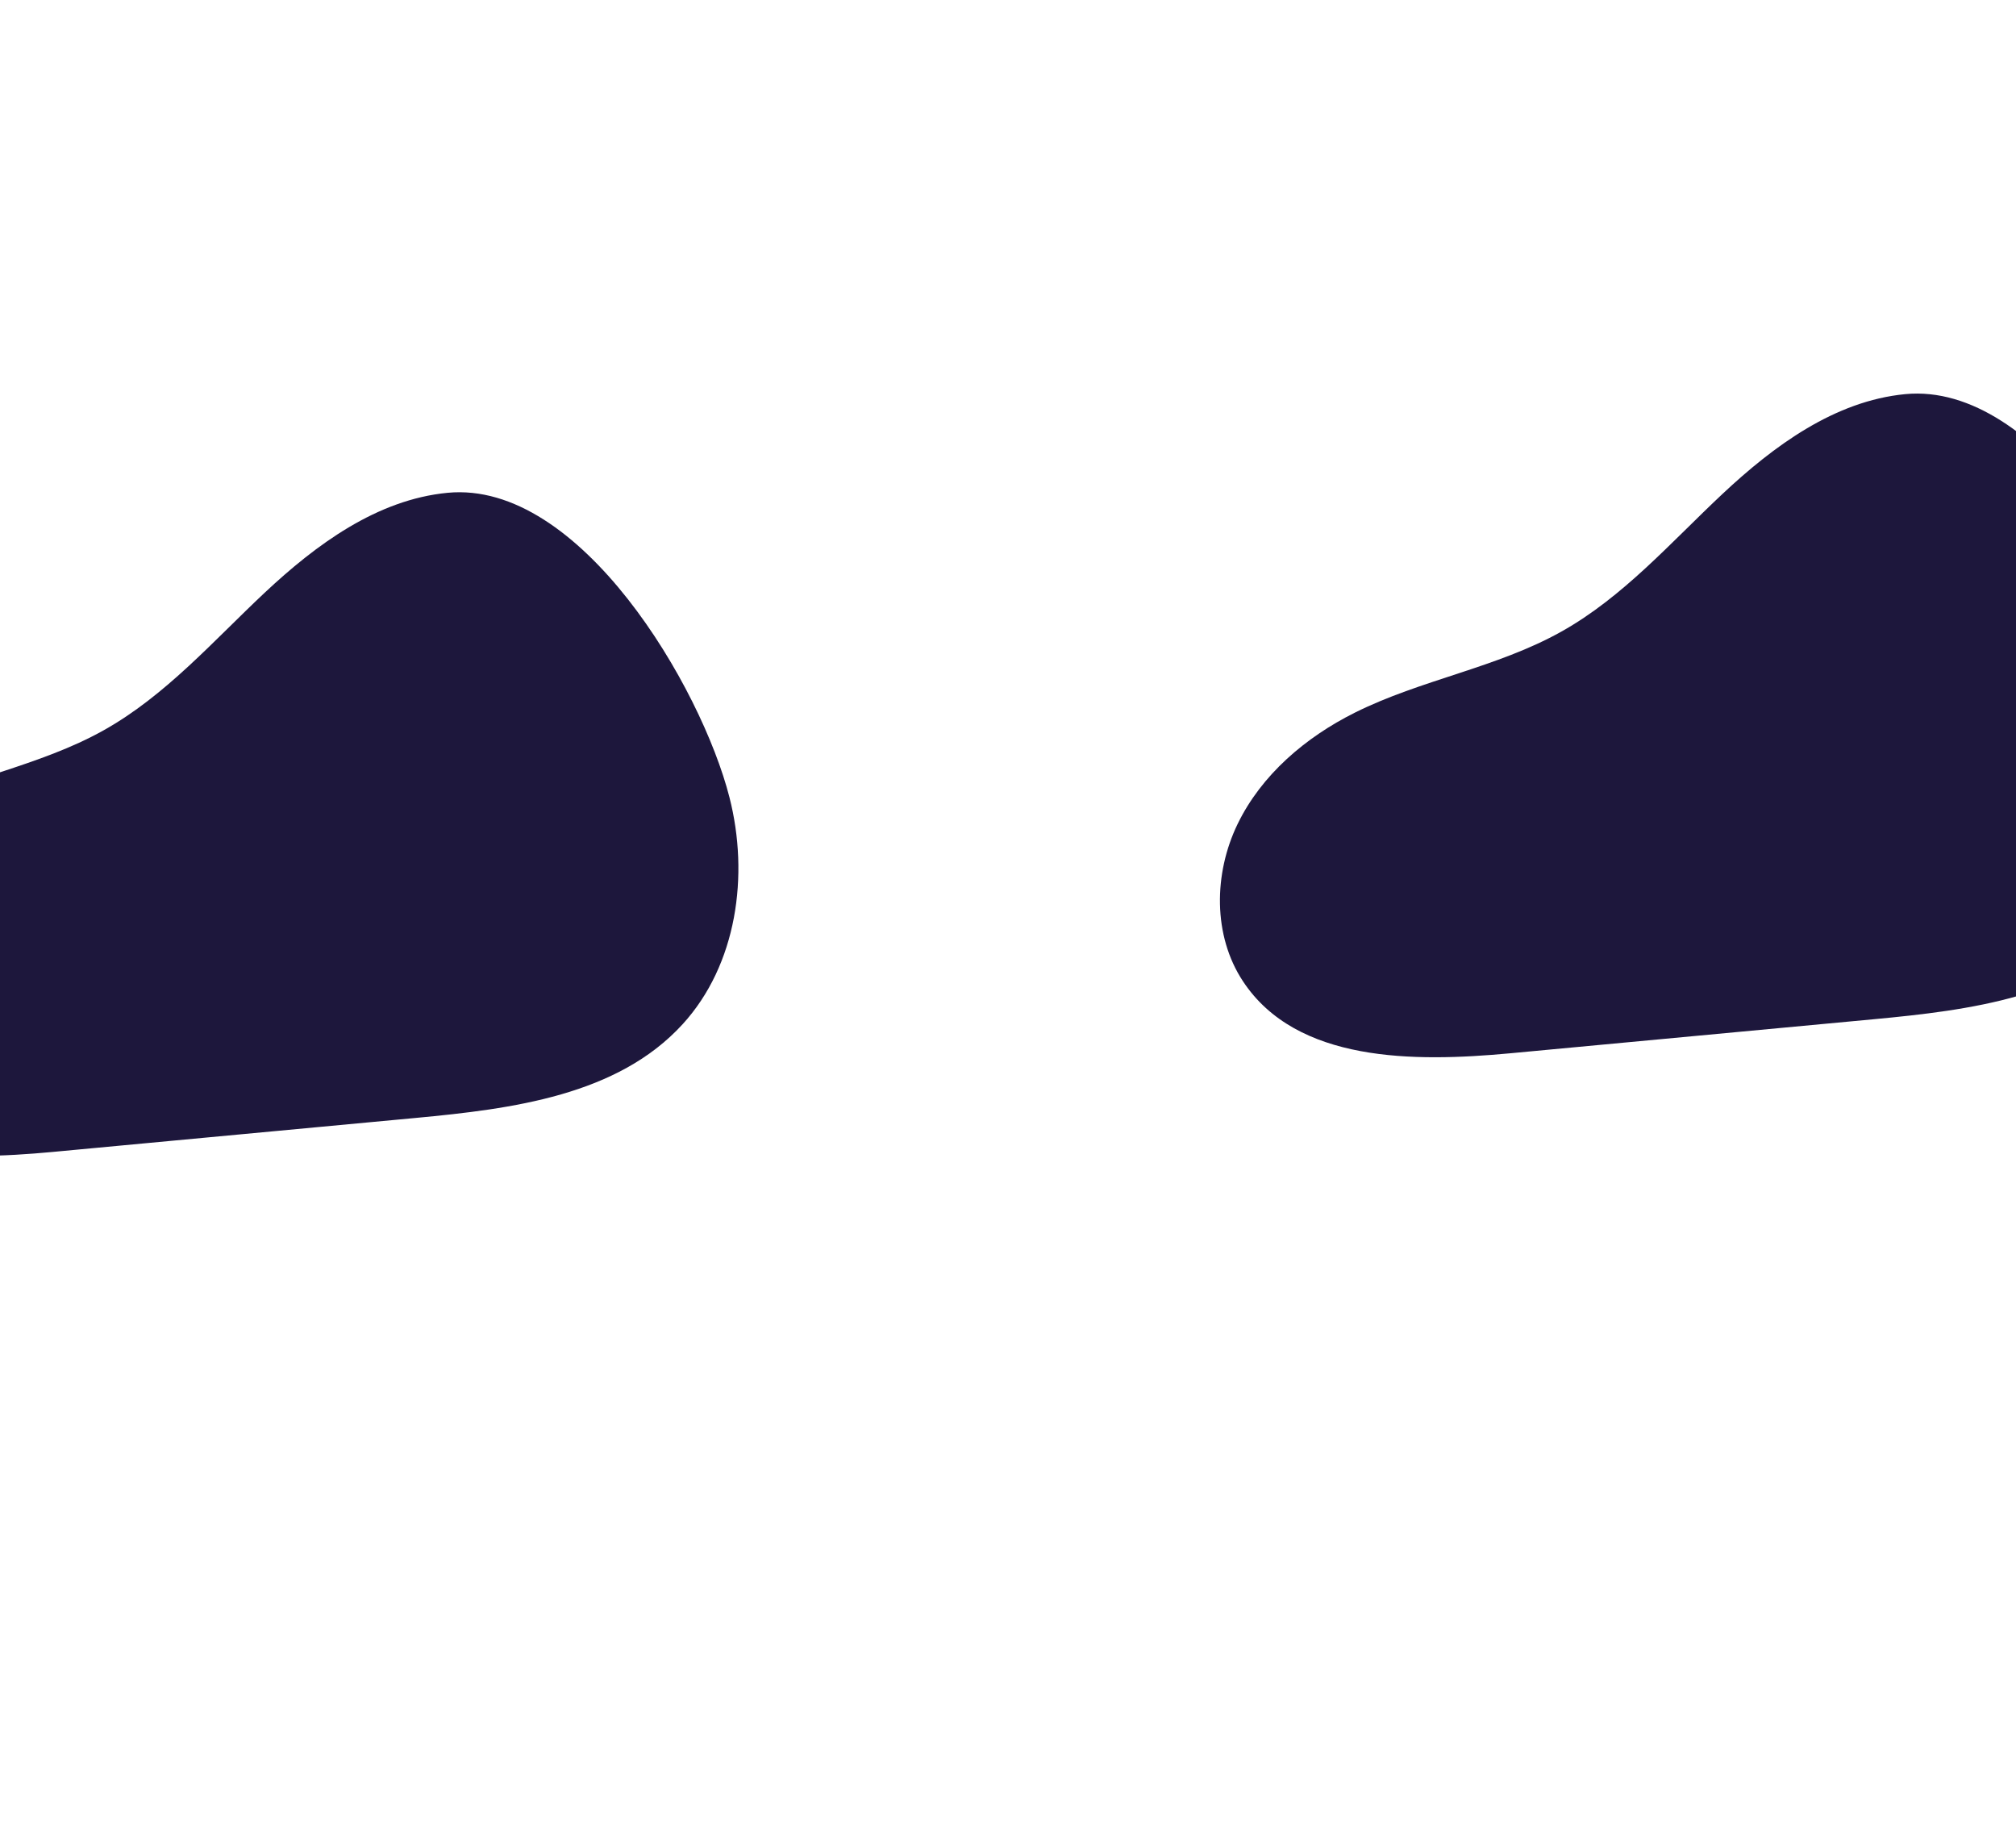 <svg width="1613" height="1457" viewBox="0 0 1613 1457" fill="none" xmlns="http://www.w3.org/2000/svg">
<g clip-path="url(#clip0_115_12)">
<path d="M358.035 394.263C301.646 399.721 253.008 435.541 211.722 474.238C170.436 512.986 132.43 556.545 82.996 584.229C31.277 613.202 -29.285 622.629 -82.346 649.122C-121.644 668.768 -156.968 698.734 -176.095 738.225C-195.223 777.717 -195.968 827.379 -171.773 863.992C-128.947 928.885 -35.346 928.836 42.108 921.592C139.037 912.513 235.967 903.434 332.946 894.355C409.804 887.161 494.114 876.395 546.131 819.441C589.603 771.862 599.589 700.322 583.641 637.909C561.234 549.947 464.305 383.994 358.035 394.263Z" fill="#1D173C"/>
<path d="M1524.31 315.327C1467.92 320.785 1419.29 356.605 1378 395.302C1336.71 434.05 1298.71 477.609 1249.27 505.293C1197.55 534.266 1136.99 543.693 1083.93 570.186C1044.63 589.832 1009.31 619.798 990.182 659.289C971.054 698.781 970.309 748.443 994.504 785.056C1037.33 849.949 1130.93 849.9 1208.39 842.656C1305.31 833.577 1402.24 824.498 1499.22 815.419C1576.08 808.225 1660.39 797.459 1712.41 740.505C1755.88 692.926 1765.87 621.386 1749.92 558.973C1727.51 471.011 1630.58 305.058 1524.31 315.327Z" fill="#1D173C"/>
</g>
<defs>
<clipPath id="clip0_115_12">
<rect width="1613" height="1457" fill="white"/>
</clipPath>
</defs>
</svg>
